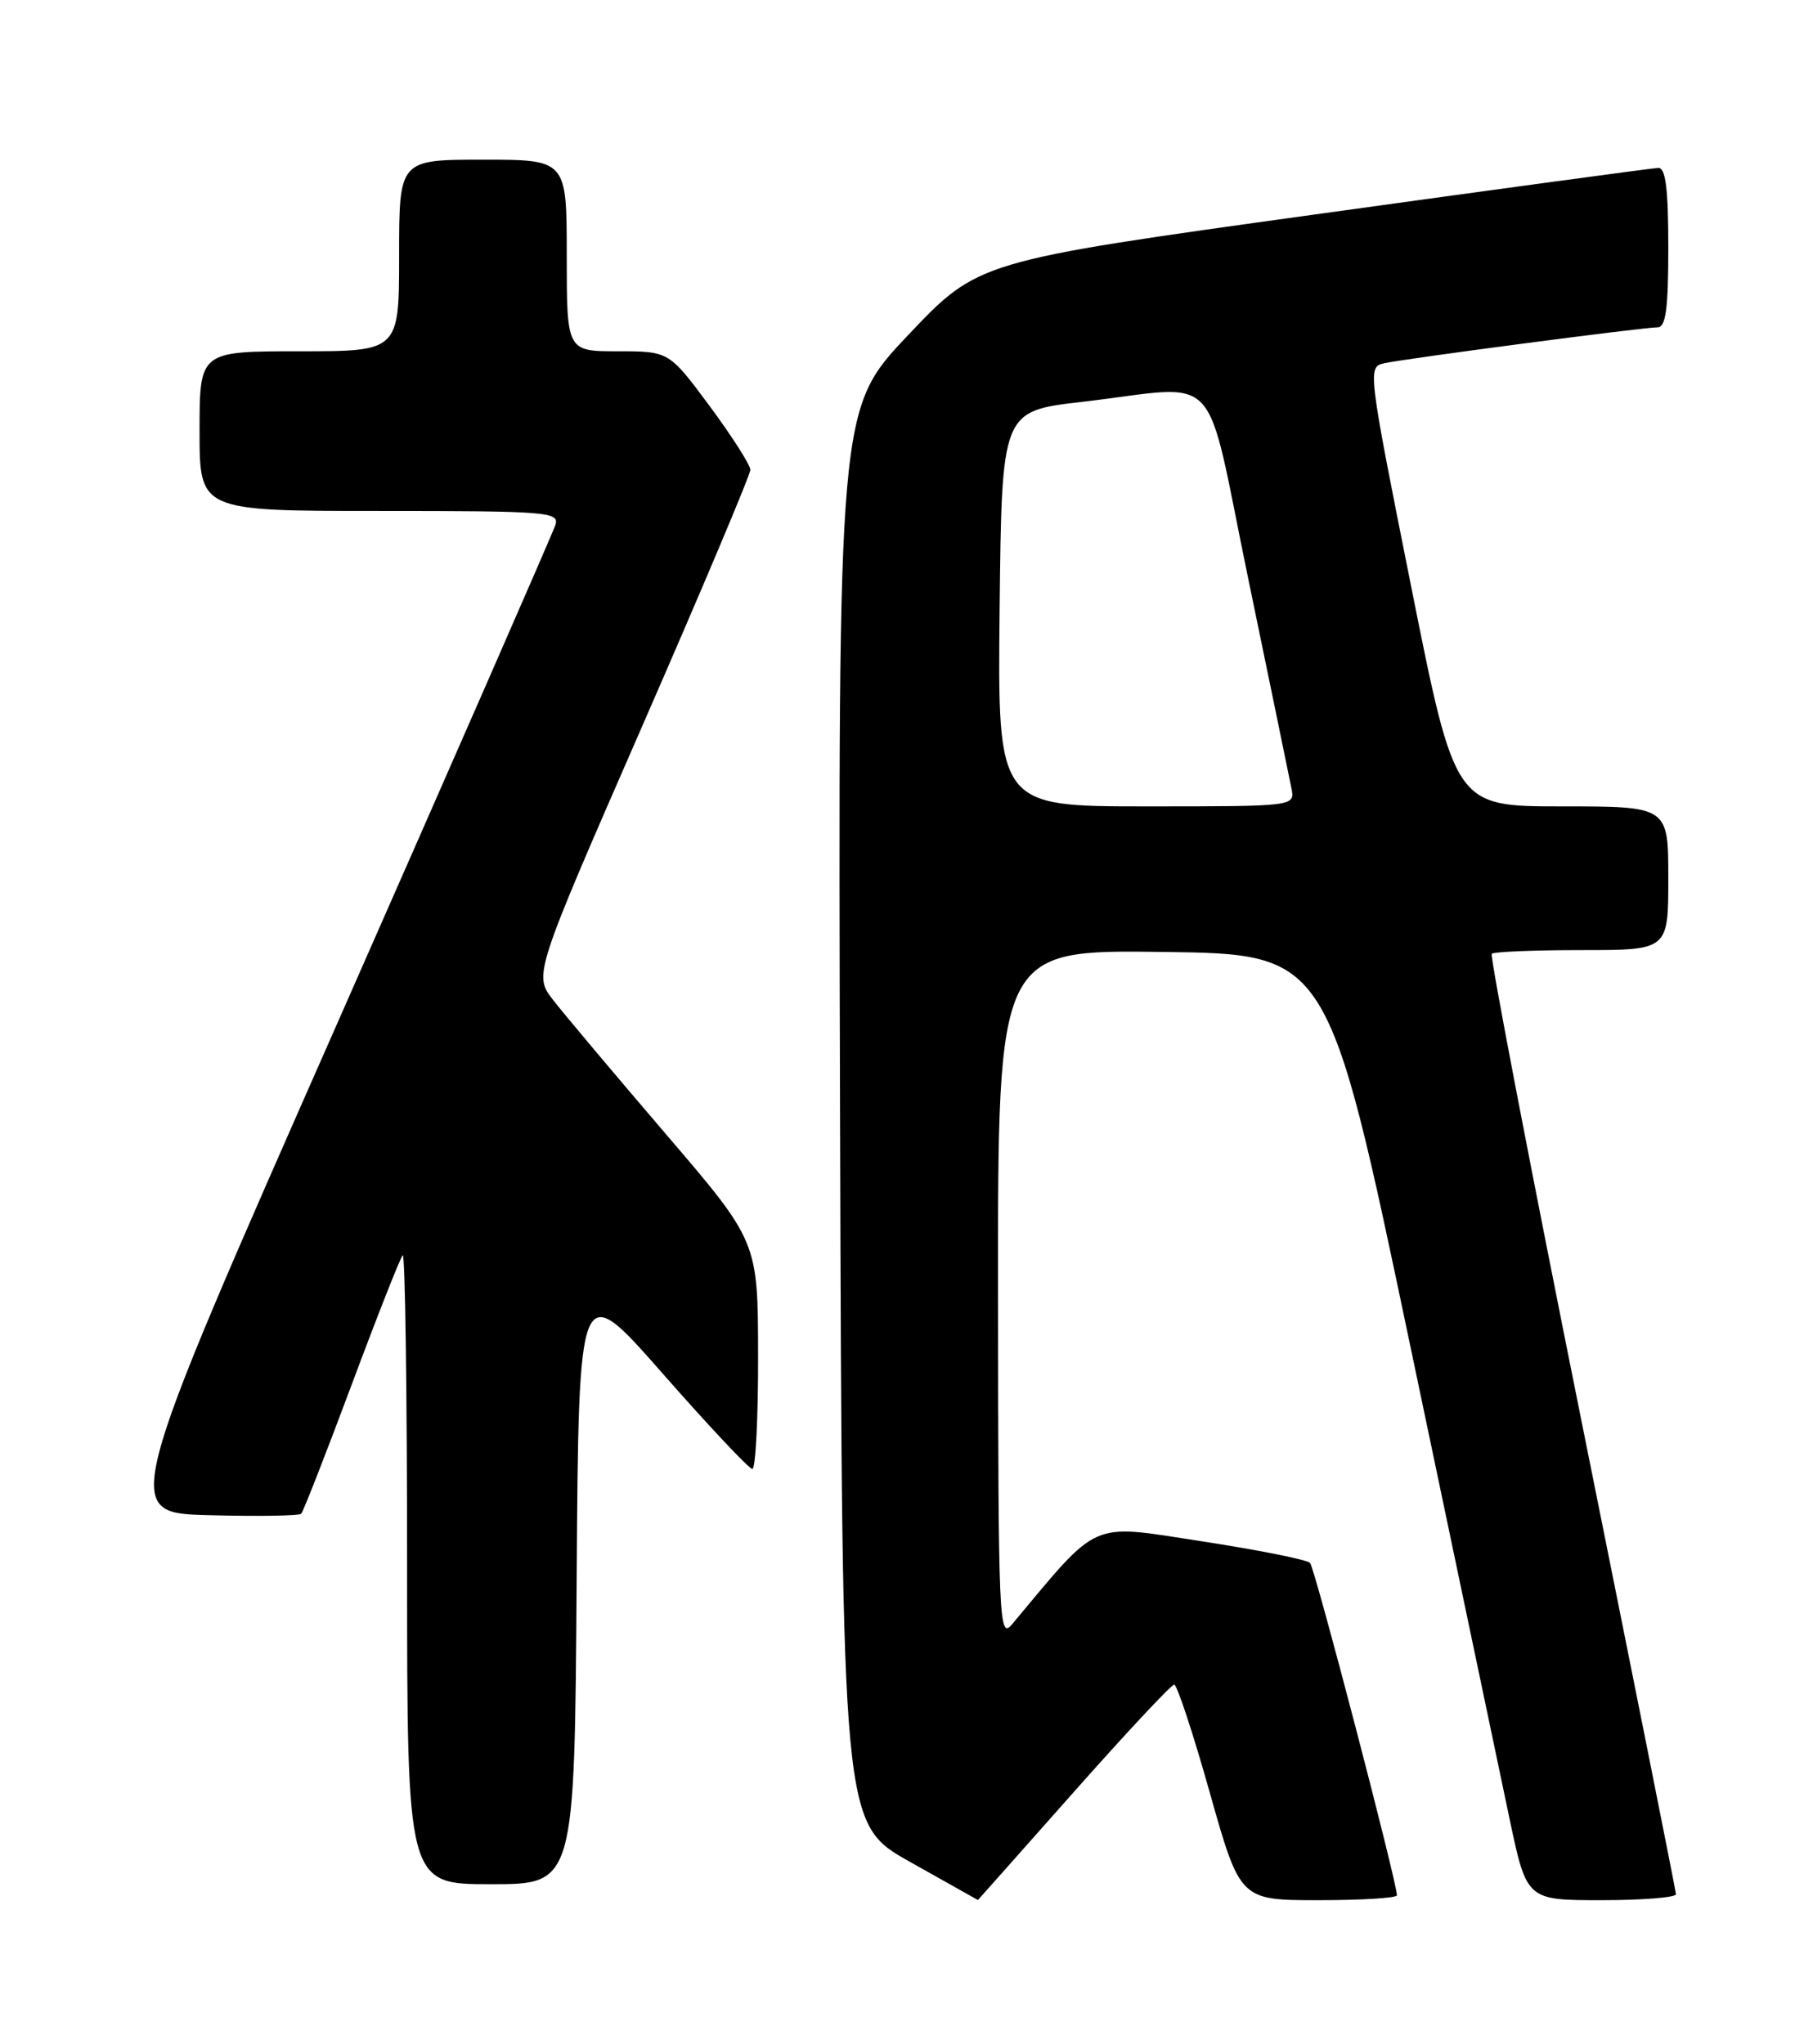 <?xml version="1.0" encoding="UTF-8" standalone="no"?>
<!DOCTYPE svg PUBLIC "-//W3C//DTD SVG 1.1//EN" "http://www.w3.org/Graphics/SVG/1.1/DTD/svg11.dtd" >
<svg xmlns="http://www.w3.org/2000/svg" xmlns:xlink="http://www.w3.org/1999/xlink" version="1.1" viewBox="0 0 226 256">
 <g >
 <path fill="currentColor"
d=" M 134.48 224.50 C 141.06 217.07 146.74 211.00 147.10 211.00 C 147.45 211.00 149.46 217.07 151.55 224.50 C 155.36 238.00 155.36 238.00 165.18 238.00 C 170.58 238.00 175.00 237.73 175.00 237.39 C 175.00 235.73 164.72 196.40 164.12 195.76 C 163.74 195.35 157.60 194.13 150.49 193.04 C 136.36 190.87 137.85 190.22 126.79 203.44 C 125.15 205.40 125.06 203.34 125.03 162.23 C 125.00 118.96 125.00 118.96 145.69 119.23 C 166.38 119.50 166.38 119.50 176.66 168.50 C 182.32 195.45 187.92 222.11 189.10 227.75 C 191.26 238.00 191.26 238.00 200.63 238.00 C 205.78 238.00 209.98 237.66 209.96 237.25 C 209.94 236.84 204.63 210.27 198.17 178.21 C 191.71 146.14 186.63 119.71 186.88 119.46 C 187.13 119.21 192.21 119.00 198.17 119.00 C 209.00 119.00 209.00 119.00 209.00 110.00 C 209.00 101.00 209.00 101.00 195.65 101.00 C 182.29 101.00 182.29 101.00 176.79 73.48 C 171.36 46.31 171.32 45.96 173.40 45.50 C 176.05 44.91 205.84 41.00 207.65 41.00 C 208.69 41.00 209.00 38.71 209.00 31.00 C 209.00 23.65 208.67 21.01 207.75 21.03 C 207.06 21.05 187.61 23.69 164.52 26.89 C 122.54 32.71 122.54 32.71 113.77 41.97 C 104.99 51.23 104.99 51.23 105.24 139.83 C 105.50 228.44 105.50 228.44 114.00 233.20 C 118.67 235.82 122.50 237.97 122.51 237.98 C 122.51 237.99 127.90 231.93 134.48 224.50 Z  M 72.24 198.04 C 72.50 160.07 72.50 160.07 83.00 172.02 C 88.78 178.60 93.84 183.98 94.25 183.99 C 94.66 184.00 94.99 177.59 94.97 169.75 C 94.95 155.50 94.95 155.50 83.38 142.00 C 77.02 134.57 70.70 127.06 69.33 125.30 C 66.84 122.11 66.84 122.11 80.42 91.03 C 87.89 73.94 94.00 59.46 94.00 58.85 C 94.00 58.24 91.71 54.65 88.91 50.87 C 83.81 44.00 83.81 44.00 77.41 44.00 C 71.00 44.00 71.00 44.00 71.00 32.00 C 71.00 20.00 71.00 20.00 60.50 20.00 C 50.00 20.00 50.00 20.00 50.00 32.00 C 50.00 44.00 50.00 44.00 37.50 44.00 C 25.00 44.00 25.00 44.00 25.00 54.00 C 25.00 64.00 25.00 64.00 47.57 64.00 C 68.61 64.00 70.10 64.12 69.58 65.75 C 69.27 66.71 56.91 94.95 42.11 128.50 C 15.19 189.50 15.19 189.50 26.23 189.78 C 32.30 189.94 37.48 189.86 37.73 189.60 C 37.99 189.34 40.83 182.08 44.05 173.45 C 47.27 164.82 50.15 157.52 50.45 157.22 C 50.75 156.91 51.00 174.52 51.00 196.33 C 51.00 236.00 51.00 236.00 61.49 236.00 C 71.98 236.00 71.98 236.00 72.24 198.04 Z  M 125.23 76.25 C 125.50 51.50 125.50 51.50 135.50 50.34 C 153.42 48.27 150.76 45.42 156.43 72.75 C 159.13 85.81 161.55 97.51 161.79 98.75 C 162.23 101.00 162.23 101.00 143.60 101.00 C 124.97 101.00 124.97 101.00 125.23 76.25 Z "/>
</g>
</svg>